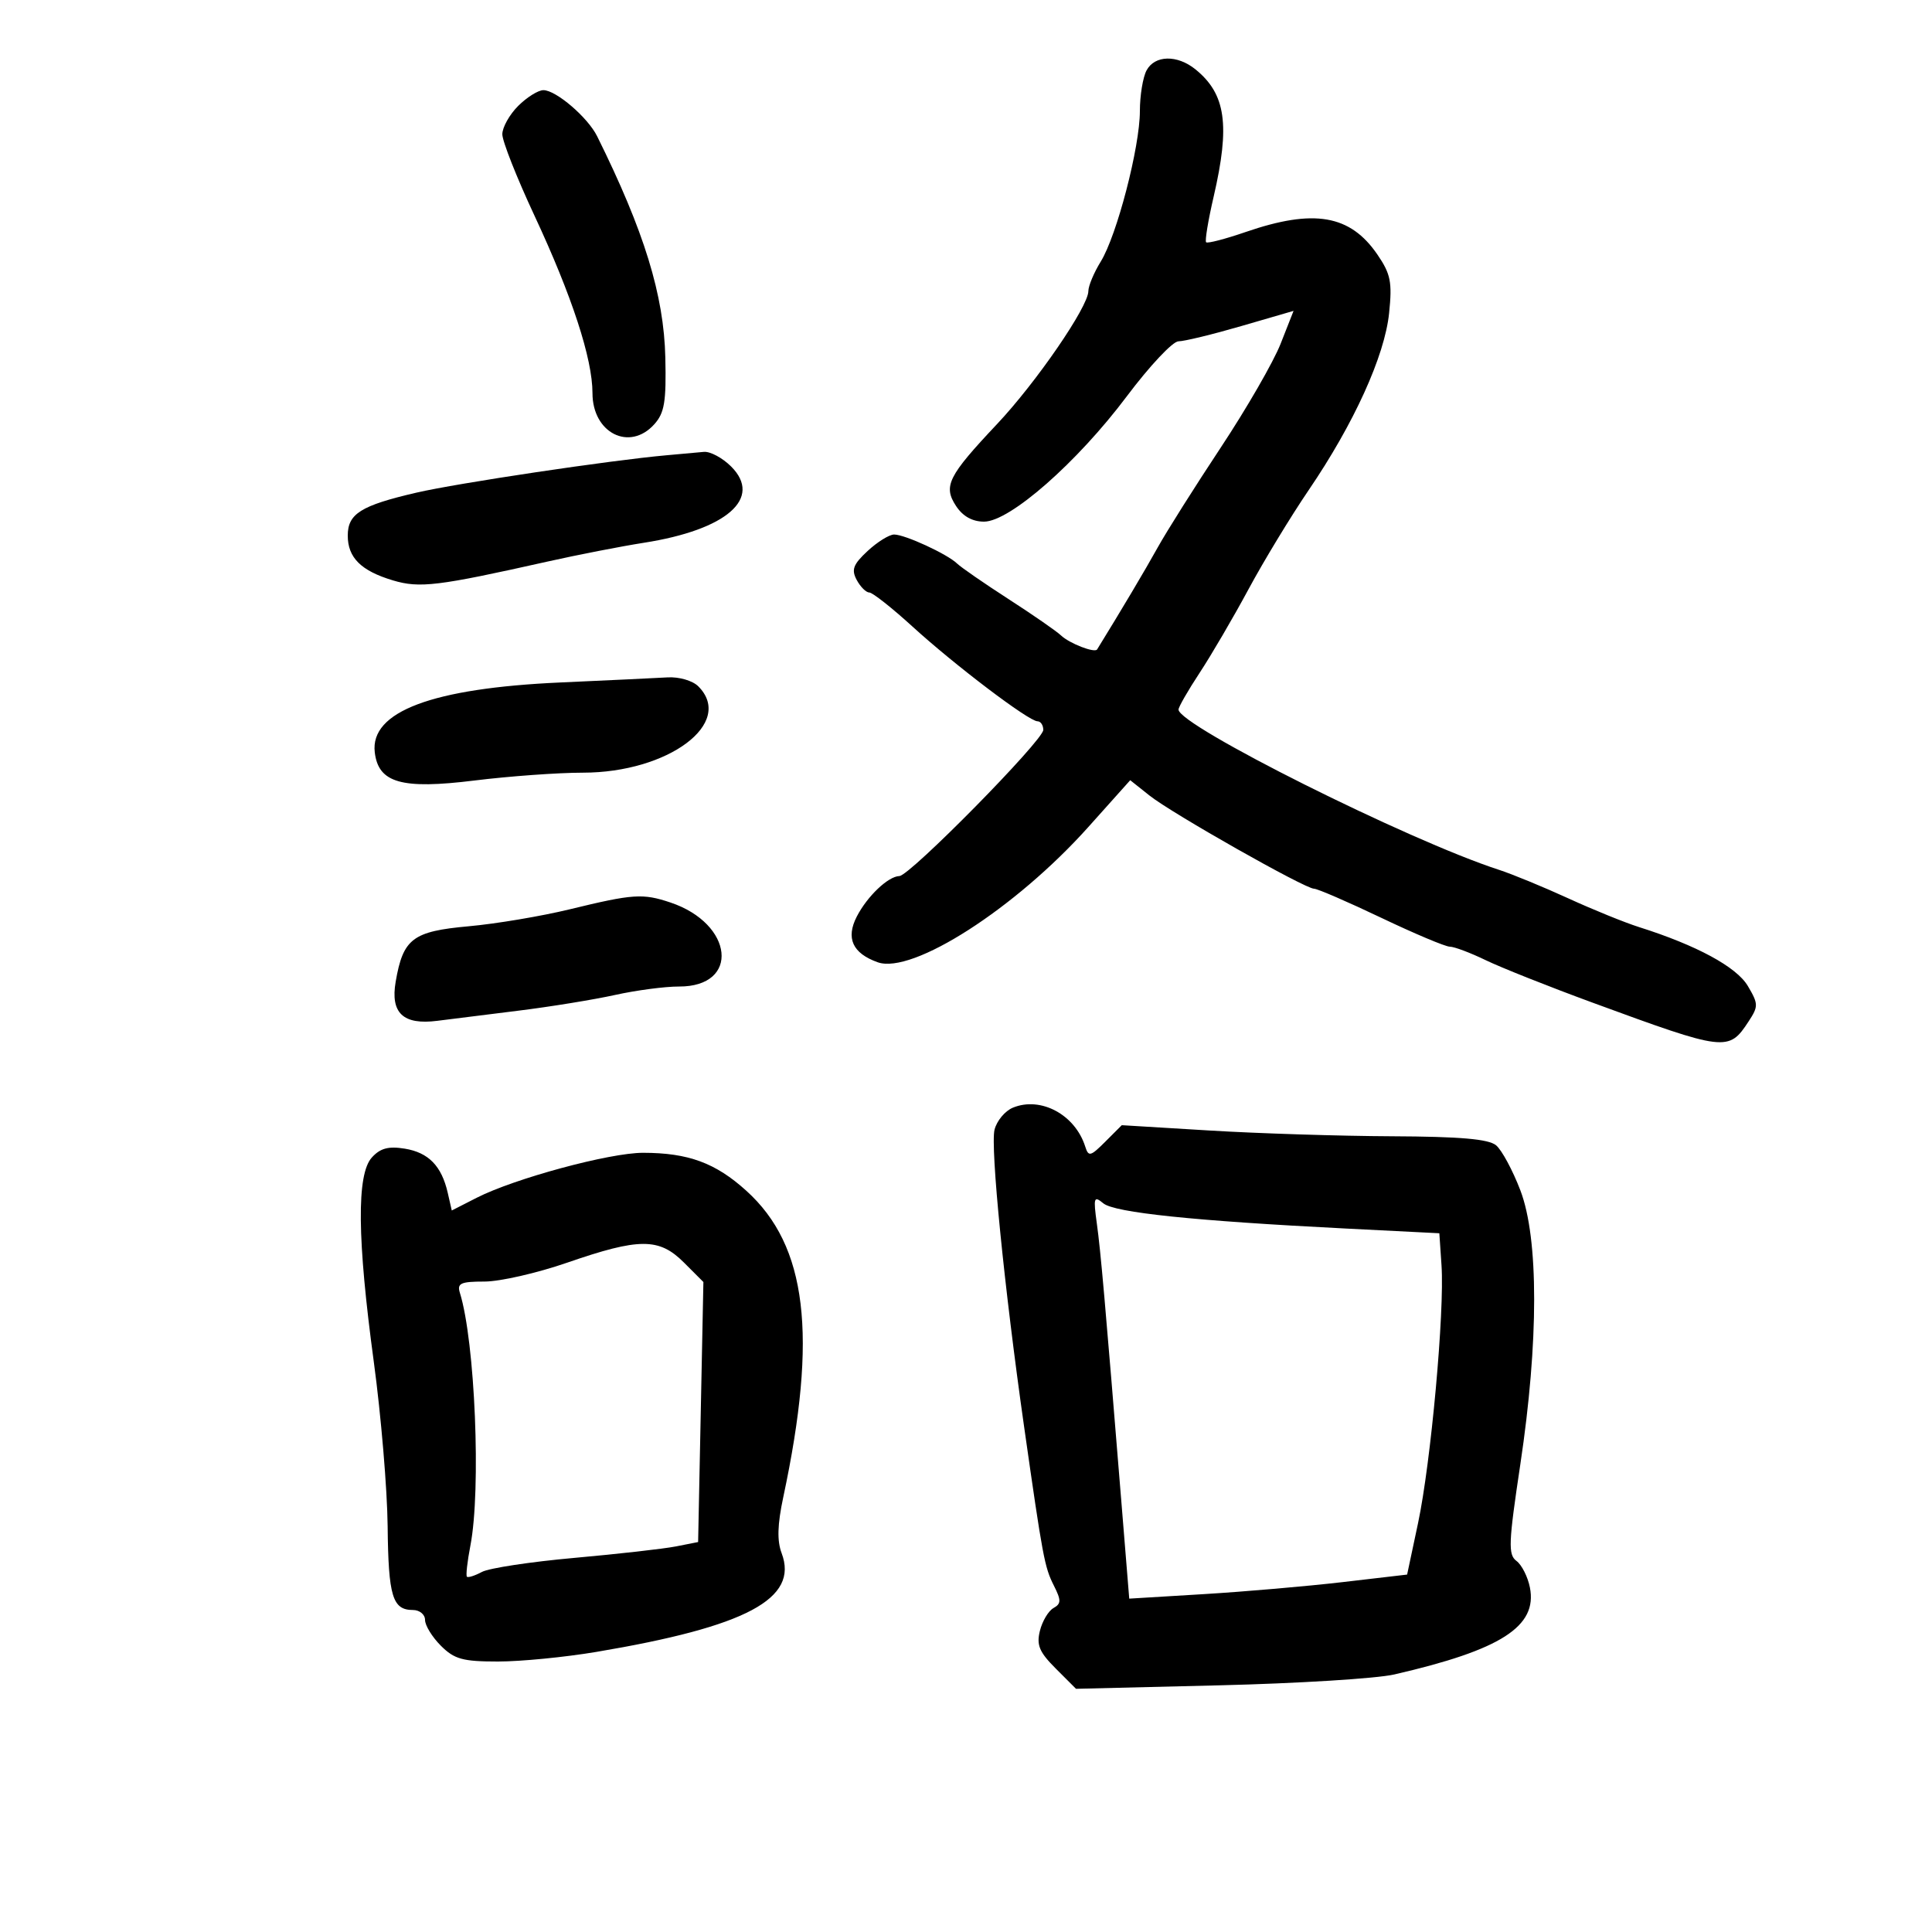 <svg xmlns="http://www.w3.org/2000/svg" width="300" height="300" viewBox="0 0 300 300" version="1.1">
	<path d="M 178.035 10.934 C 177.466 11.998, 177 14.838, 177 17.246 C 177 22.825, 173.431 36.554, 170.923 40.618 C 169.866 42.333, 169 44.397, 169 45.204 C 169 47.610, 160.915 59.380, 154.813 65.858 C 147.206 73.934, 146.431 75.483, 148.452 78.567 C 149.503 80.171, 150.986 81, 152.804 81 C 156.800 81, 167.266 71.810, 174.978 61.529 C 178.497 56.838, 182.102 53, 182.989 53 C 183.877 53, 188.261 51.936, 192.733 50.636 L 200.863 48.273 198.851 53.386 C 197.744 56.199, 193.561 63.450, 189.556 69.500 C 185.550 75.550, 181.149 82.525, 179.774 85 C 177.809 88.538, 174.134 94.722, 170.361 100.841 C 169.994 101.438, 166.061 99.916, 164.756 98.672 C 164.065 98.014, 160.403 95.477, 156.618 93.034 C 152.833 90.592, 149.233 88.105, 148.618 87.509 C 147.098 86.034, 140.516 83, 138.839 83 C 138.091 83, 136.243 84.147, 134.731 85.549 C 132.483 87.634, 132.172 88.453, 133.026 90.049 C 133.600 91.122, 134.479 92, 134.978 92 C 135.477 92, 138.499 94.383, 141.693 97.295 C 148.307 103.327, 159.753 112, 161.099 112 C 161.595 112, 162 112.603, 162 113.340 C 162 114.957, 141.293 135.986, 139.654 136.033 C 137.909 136.084, 134.678 139.156, 133.046 142.315 C 131.310 145.677, 132.382 148.028, 136.288 149.420 C 141.669 151.338, 157.693 141.048, 169 128.414 L 175.500 121.151 178.500 123.536 C 181.995 126.316, 202.633 138, 204.047 138 C 204.575 138, 209.255 140.025, 214.447 142.500 C 219.638 144.975, 224.444 147, 225.127 147 C 225.810 147, 228.308 147.939, 230.680 149.087 C 233.051 150.235, 240.505 153.199, 247.245 155.673 C 267.972 163.283, 268.422 163.337, 271.526 158.601 C 273.057 156.264, 273.049 155.891, 271.401 153.101 C 269.653 150.143, 263.449 146.785, 254.500 143.955 C 252.300 143.260, 247.350 141.248, 243.500 139.485 C 239.650 137.722, 234.816 135.733, 232.759 135.065 C 218.688 130.498, 183 112.651, 183 110.181 C 183 109.781, 184.476 107.213, 186.280 104.474 C 188.084 101.734, 191.499 95.895, 193.868 91.497 C 196.238 87.098, 200.436 80.181, 203.198 76.124 C 210.245 65.771, 215.012 55.282, 215.700 48.618 C 216.197 43.807, 215.944 42.541, 213.888 39.535 C 209.656 33.345, 204.022 32.380, 193.417 36.028 C 190.257 37.116, 187.499 37.832, 187.287 37.620 C 187.075 37.408, 187.599 34.229, 188.451 30.556 C 191.036 19.408, 190.350 14.593, 185.633 10.772 C 182.794 8.473, 179.313 8.547, 178.035 10.934 M 80.455 16.455 C 79.105 17.805, 78 19.783, 78 20.851 C 78 21.919, 80.239 27.588, 82.976 33.449 C 88.816 45.956, 92 55.693, 92 61.049 C 92 67.243, 97.759 70.145, 101.595 65.884 C 103.182 64.121, 103.469 62.394, 103.312 55.535 C 103.089 45.810, 100.040 35.910, 92.722 21.153 C 91.272 18.228, 86.339 14, 84.378 14 C 83.570 14, 81.805 15.105, 80.455 16.455 M 103.500 70.693 C 94.736 71.475, 71.057 75.016, 64.646 76.502 C 56.038 78.499, 54 79.775, 54 83.169 C 54 86.589, 56.065 88.640, 61.001 90.118 C 65.157 91.364, 67.955 91.024, 85 87.203 C 89.675 86.155, 96.425 84.839, 100 84.278 C 112.850 82.263, 118.454 77.363, 113.534 72.443 C 112.190 71.099, 110.283 70.076, 109.295 70.168 C 108.308 70.261, 105.700 70.497, 103.500 70.693 M 87 105.974 C 67.096 106.868, 57.453 110.496, 58.193 116.811 C 58.751 121.578, 62.351 122.599, 73.666 121.198 C 79.075 120.529, 86.650 119.981, 90.500 119.981 C 103.797 119.980, 114.118 112.261, 108.429 106.571 C 107.551 105.693, 105.455 105.081, 103.679 105.183 C 101.930 105.284, 94.425 105.640, 87 105.974 M 88.500 141.189 C 84.100 142.260, 77.028 143.449, 72.783 143.831 C 64.085 144.615, 62.595 145.744, 61.442 152.427 C 60.599 157.310, 62.603 159.192, 67.920 158.510 C 69.889 158.258, 75.550 157.550, 80.500 156.937 C 85.450 156.325, 92.200 155.227, 95.500 154.498 C 98.800 153.769, 103.273 153.179, 105.440 153.187 C 114.946 153.219, 113.941 143.434, 104.101 140.139 C 99.807 138.700, 98.309 138.801, 88.500 141.189 M 157.280 171.999 C 156.059 172.502, 154.777 174.040, 154.431 175.417 C 153.765 178.072, 155.937 199.892, 159.017 221.500 C 161.925 241.894, 162.195 243.335, 163.639 246.200 C 164.798 248.499, 164.789 249.019, 163.580 249.700 C 162.798 250.140, 161.852 251.726, 161.478 253.225 C 160.922 255.445, 161.378 256.532, 163.940 259.093 L 167.083 262.237 189.292 261.698 C 201.506 261.402, 213.750 260.642, 216.500 260.010 C 233.064 256.201, 238.750 252.559, 237.565 246.516 C 237.239 244.857, 236.302 242.999, 235.481 242.386 C 234.165 241.403, 234.235 239.635, 236.075 227.386 C 238.938 208.321, 238.941 192.331, 236.083 184.841 C 234.896 181.729, 233.198 178.580, 232.311 177.843 C 231.135 176.867, 226.746 176.487, 216.099 176.440 C 208.070 176.404, 195.355 176.003, 187.845 175.547 L 174.190 174.719 171.635 177.274 C 169.323 179.586, 169.026 179.658, 168.511 178.033 C 166.939 173.080, 161.607 170.216, 157.280 171.999 M 57.738 179.737 C 55.359 182.365, 55.457 192.392, 58.048 211.500 C 59.167 219.750, 60.132 231.225, 60.193 237 C 60.307 247.887, 60.946 250, 64.122 250 C 65.155 250, 66 250.695, 66 251.545 C 66 252.395, 67.105 254.195, 68.455 255.545 C 70.550 257.641, 71.846 258, 77.324 258 C 80.852 258, 87.734 257.327, 92.619 256.504 C 115.924 252.580, 124.043 248.252, 121.373 241.177 C 120.645 239.248, 120.717 236.736, 121.625 232.482 C 126.994 207.299, 125.327 193.441, 115.901 184.911 C 111.102 180.567, 106.883 179.014, 99.862 179.006 C 94.667 178.999, 79.889 182.995, 74.003 185.998 L 70.151 187.964 69.528 185.232 C 68.575 181.049, 66.544 178.963, 62.845 178.362 C 60.315 177.952, 59.044 178.294, 57.738 179.737 M 170.318 190.003 C 170.917 194.347, 171.563 201.684, 174.139 233.368 L 175.348 248.236 186.924 247.535 C 193.291 247.150, 202.999 246.309, 208.498 245.667 L 218.497 244.500 220.196 236.500 C 222.188 227.120, 224.322 203.677, 223.838 196.500 L 223.500 191.500 209 190.768 C 185.370 189.575, 173.060 188.294, 171.316 186.847 C 169.855 185.635, 169.758 185.939, 170.318 190.003 M 88.045 196.075 C 83.395 197.684, 77.627 199, 75.228 199 C 71.532 199, 70.949 199.267, 71.411 200.750 C 73.767 208.313, 74.724 231.304, 73.043 240 C 72.565 242.475, 72.321 244.649, 72.501 244.831 C 72.681 245.013, 73.733 244.678, 74.838 244.087 C 75.943 243.495, 82.394 242.516, 89.174 241.909 C 95.953 241.303, 103.053 240.502, 104.952 240.128 L 108.404 239.448 108.814 219.259 L 109.223 199.070 106.189 196.035 C 102.340 192.186, 99.267 192.193, 88.045 196.075" stroke="none" fill="black" fill-rule="evenodd"/>
</svg>